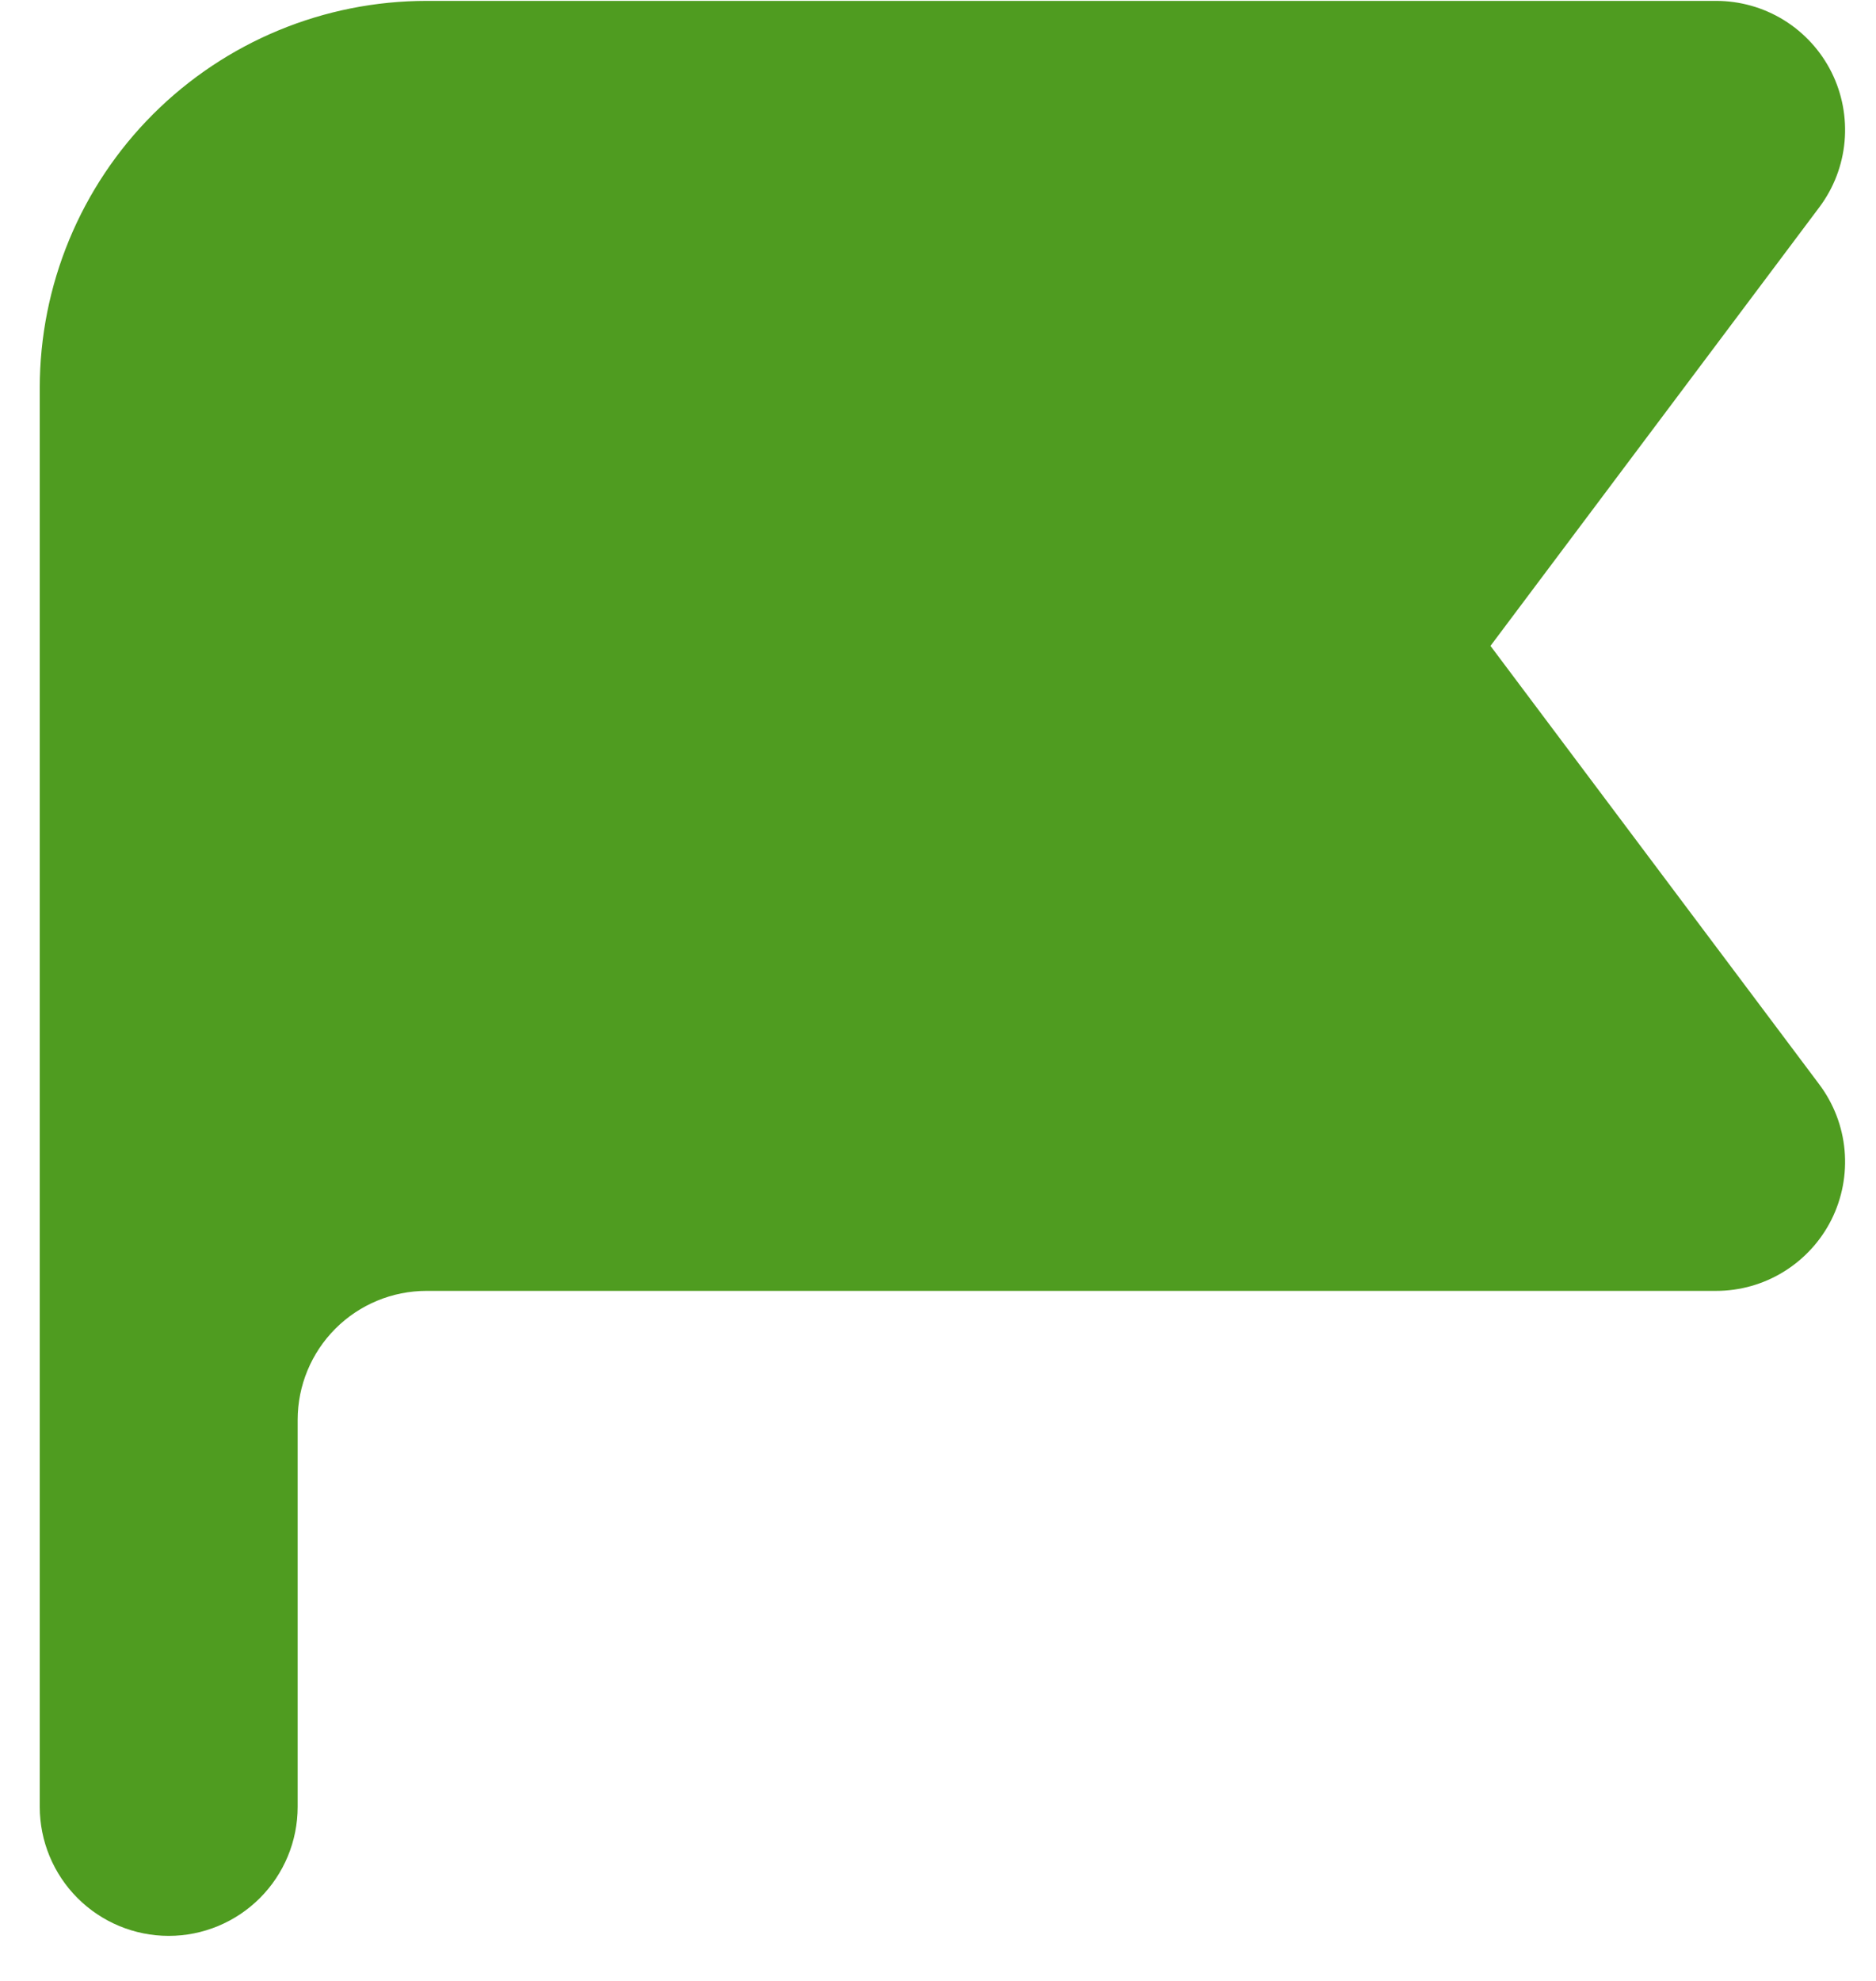 <svg width="36" height="38" viewBox="0 0 36 38" fill="none" xmlns="http://www.w3.org/2000/svg">
<path fill-rule="evenodd" clip-rule="evenodd" d="M0.763 7.441C0.763 5.472 1.545 3.583 2.937 2.191C4.33 0.799 6.218 0.017 8.187 0.017H32.932C33.392 0.017 33.843 0.145 34.233 0.386C34.624 0.628 34.94 0.974 35.146 1.385C35.351 1.796 35.438 2.256 35.397 2.714C35.356 3.171 35.188 3.609 34.912 3.976L28.602 12.39L34.912 20.803C35.188 21.171 35.356 21.608 35.397 22.066C35.438 22.523 35.351 22.984 35.146 23.395C34.94 23.806 34.624 24.151 34.233 24.393C33.843 24.635 33.392 24.763 32.932 24.763H8.187C7.53 24.763 6.901 25.023 6.437 25.487C5.973 25.951 5.712 26.581 5.712 27.237V34.661C5.712 35.317 5.451 35.947 4.987 36.411C4.523 36.875 3.894 37.136 3.238 37.136C2.581 37.136 1.952 36.875 1.488 36.411C1.024 35.947 0.763 35.317 0.763 34.661V7.441Z" fill="#4F9C20"/>
</svg>
